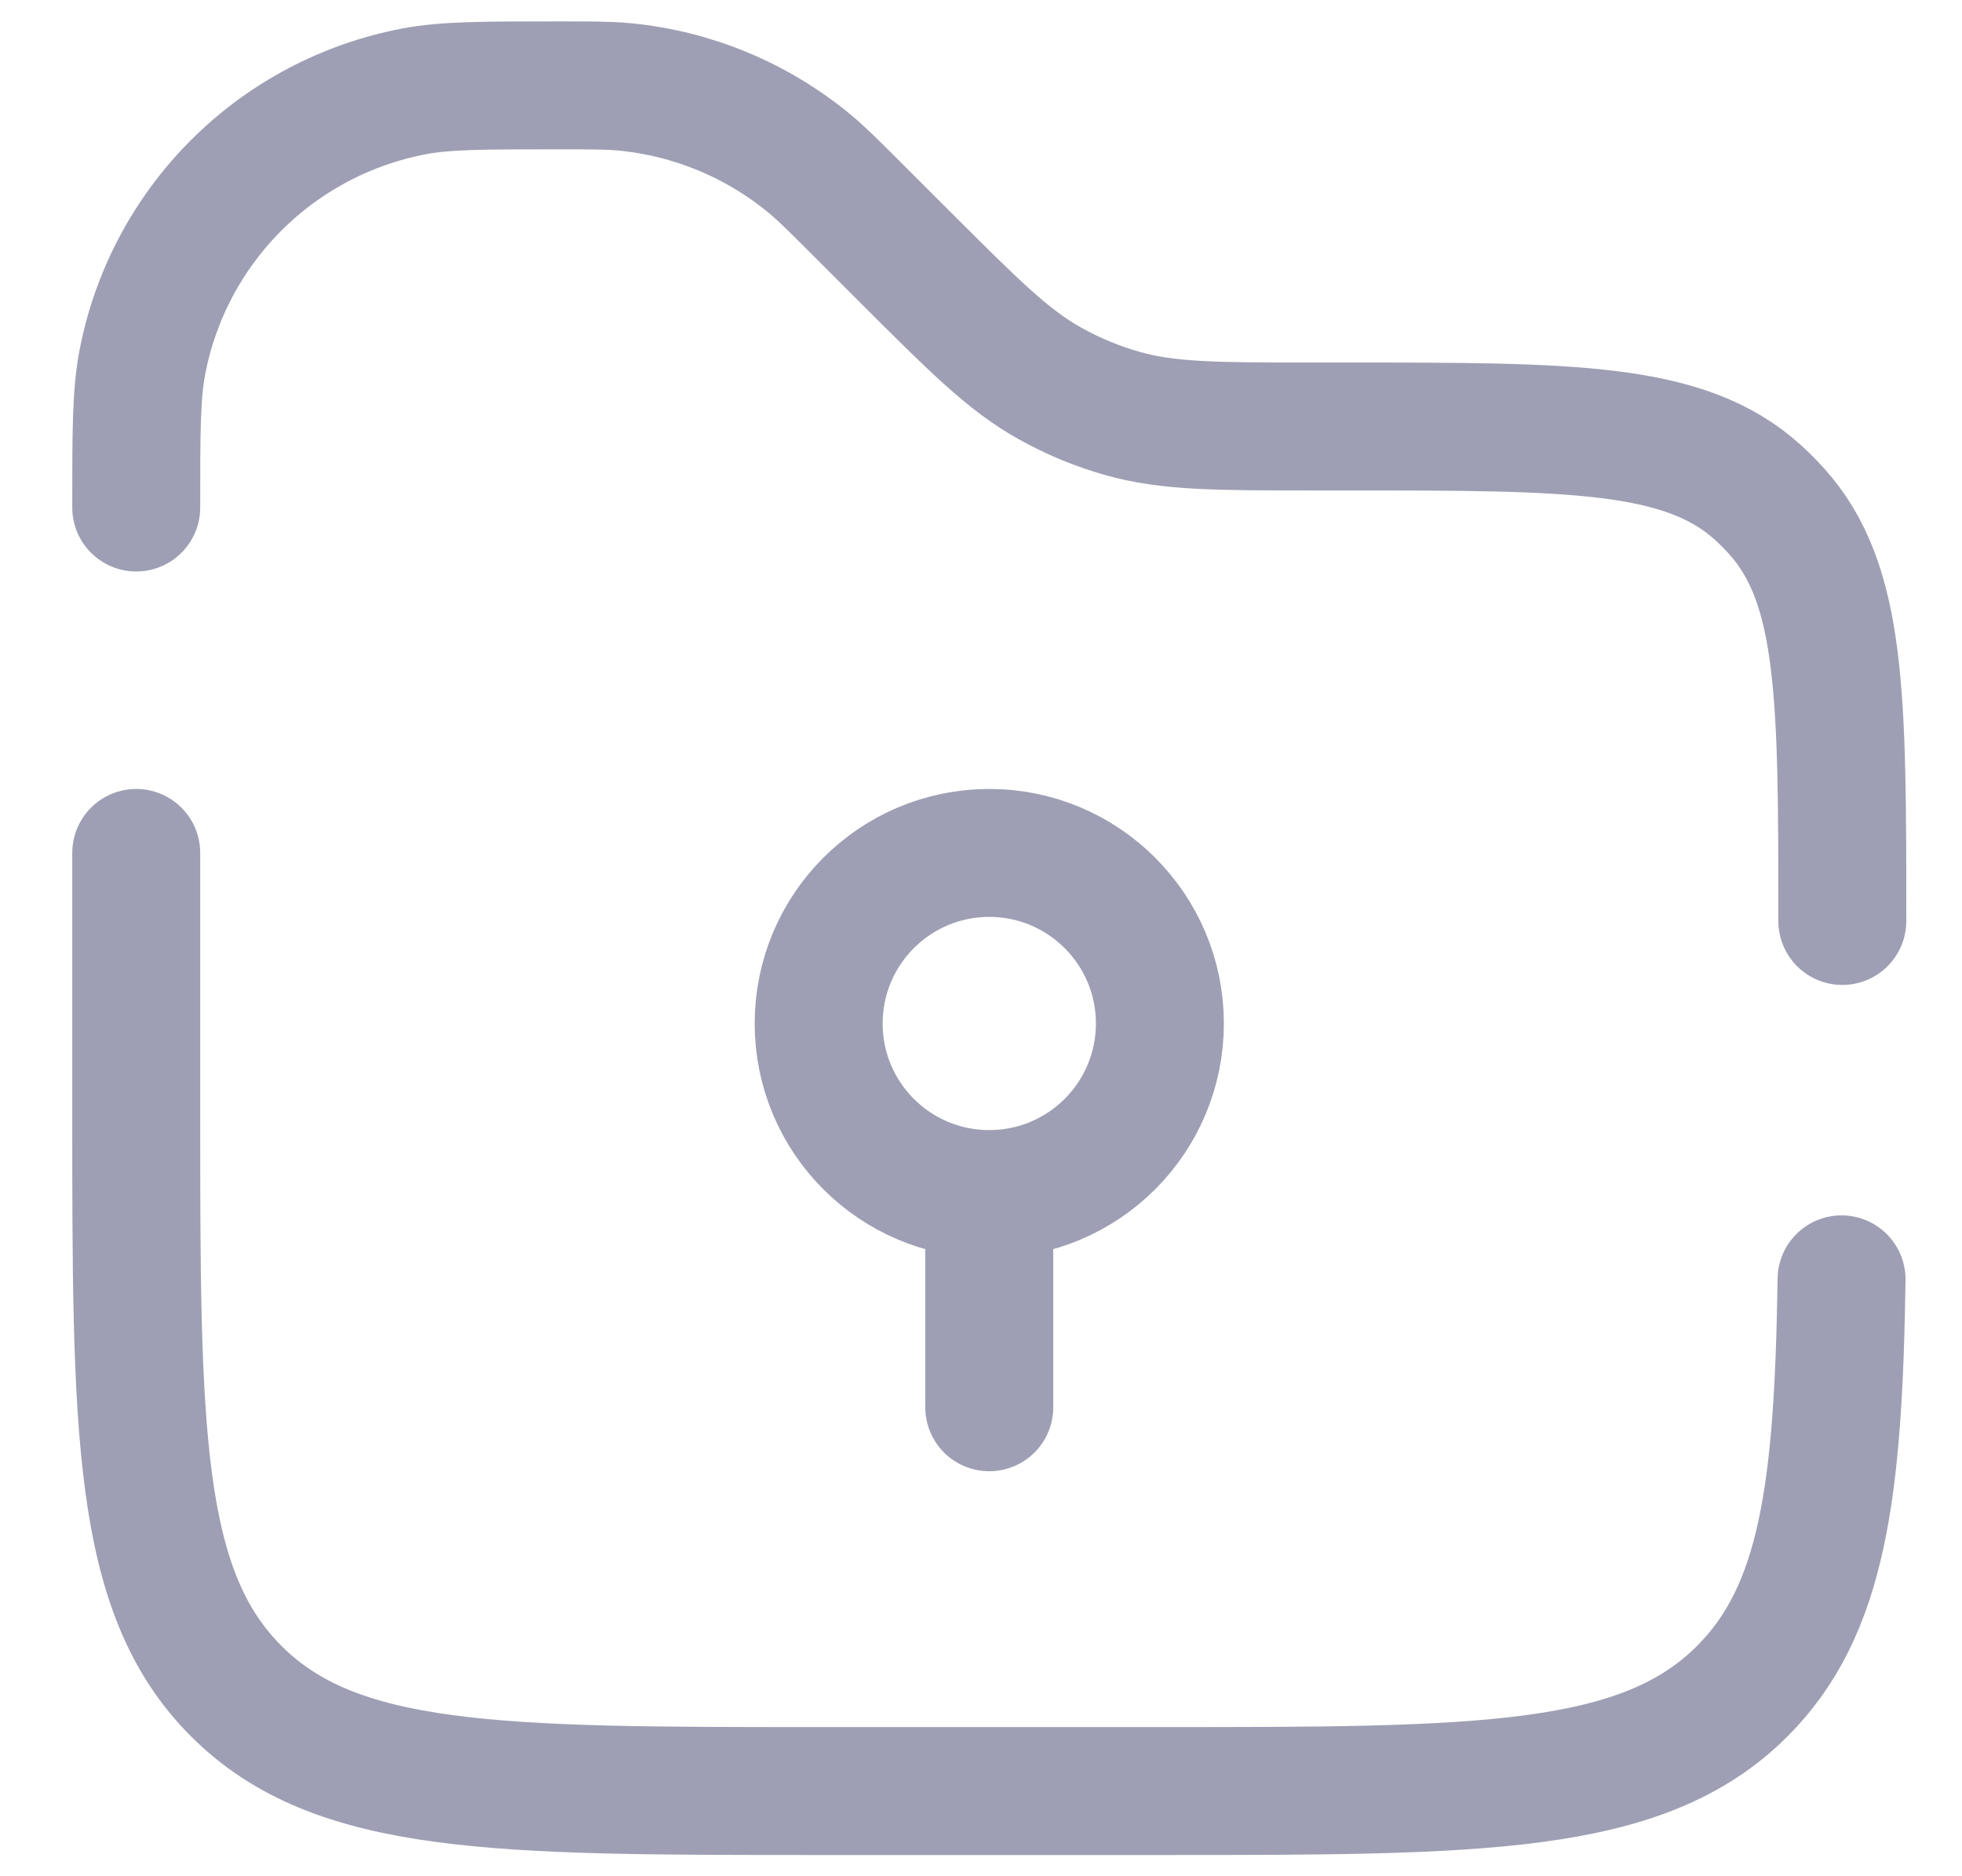 <svg width="23" height="22" viewBox="0 0 23 22" fill="none" xmlns="http://www.w3.org/2000/svg">
<path d="M11.597 14.001C12.701 14.001 13.597 13.106 13.597 12.001C13.597 10.897 12.701 10.001 11.597 10.001C10.492 10.001 9.597 10.897 9.597 12.001C9.597 13.106 10.492 14.001 11.597 14.001Z" stroke="#9E9FB4" stroke-width="1.5"/>
<path d="M10.847 16.501C10.847 16.7 10.926 16.891 11.066 17.032C11.207 17.172 11.398 17.251 11.597 17.251C11.796 17.251 11.986 17.172 12.127 17.032C12.268 16.891 12.347 16.7 12.347 16.501H10.847ZM10.847 14.001V16.501H12.347V14.001H10.847Z" fill="#9E9FB4"/>
<path d="M21.597 10.799C21.597 8.167 21.597 6.85 20.827 5.995C20.756 5.916 20.681 5.841 20.603 5.77C19.748 5.001 18.431 5.001 15.799 5.001H15.425C14.272 5.001 13.695 5.001 13.157 4.848C12.861 4.764 12.577 4.646 12.309 4.496C11.821 4.225 11.413 3.816 10.597 3.001L10.047 2.451C9.773 2.177 9.637 2.041 9.493 1.921C8.873 1.408 8.114 1.093 7.313 1.018C7.127 1.001 6.933 1.001 6.547 1.001C5.664 1.001 5.223 1.001 4.855 1.071C4.065 1.221 3.338 1.604 2.769 2.173C2.2 2.742 1.816 3.468 1.667 4.258C1.597 4.627 1.597 5.069 1.597 5.951M21.588 15.001C21.552 17.481 21.368 18.886 20.425 19.829C19.254 21.001 17.368 21.001 13.597 21.001H9.597C5.826 21.001 3.94 21.001 2.769 19.829C1.597 18.658 1.597 16.772 1.597 13.001V10.001" stroke="#9E9FB4" stroke-width="1.5" stroke-linecap="round"/>
</svg>
